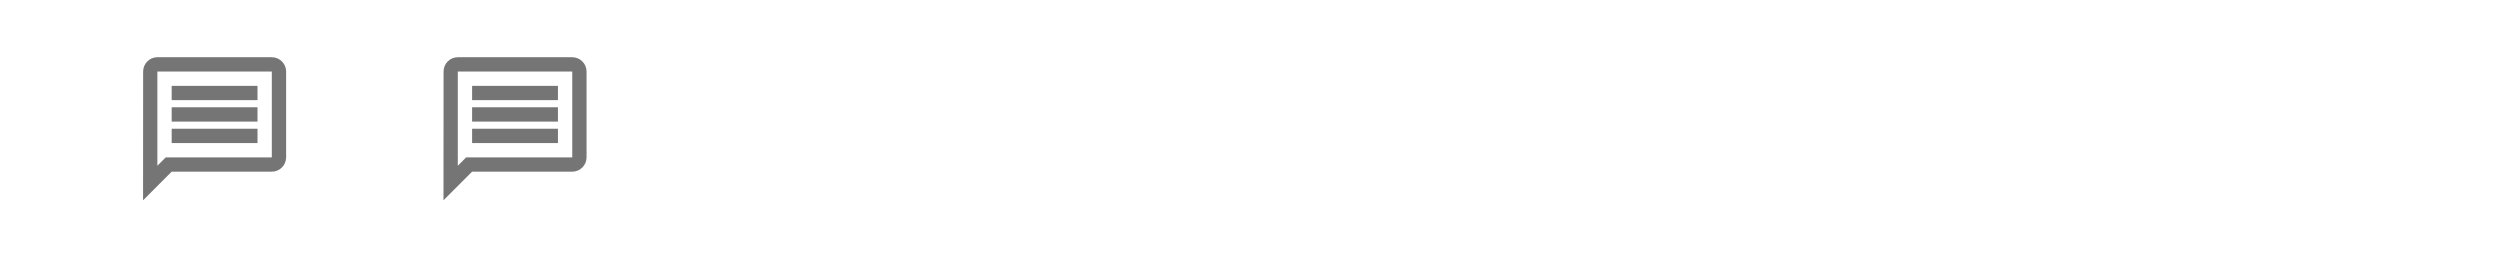 <svg width="233" height="24" viewBox="0 0 233 24" fill="none" xmlns="http://www.w3.org/2000/svg">
<path fill-rule="evenodd" clip-rule="evenodd" d="M14.667 5.333C13.933 5.333 13.34 5.933 13.34 6.667L13.333 18.667L16 16H25.333C26.067 16 26.667 15.4 26.667 14.667V6.667C26.667 5.933 26.067 5.333 25.333 5.333H14.667ZM14.667 6.667H25.333V14.667H15.447L14.667 15.447V6.667ZM24 12H16V13.333H24V12ZM16 10H24V11.333H16V10ZM24 8H16V9.333H24V8Z" fill="black" fill-opacity="0.54"/>
<path fill-rule="evenodd" clip-rule="evenodd" d="M42.667 5.333C41.933 5.333 41.34 5.933 41.34 6.667L41.333 18.667L44 16H53.333C54.067 16 54.667 15.4 54.667 14.667V6.667C54.667 5.933 54.067 5.333 53.333 5.333H42.667ZM42.667 6.667H53.333V14.667H43.447L42.667 15.447V6.667ZM52 12H44V13.333H52V12ZM44 10H52V11.333H44V10ZM52 8H44V9.333H52V8Z" fill="black" fill-opacity="0.54"/>
</svg>
